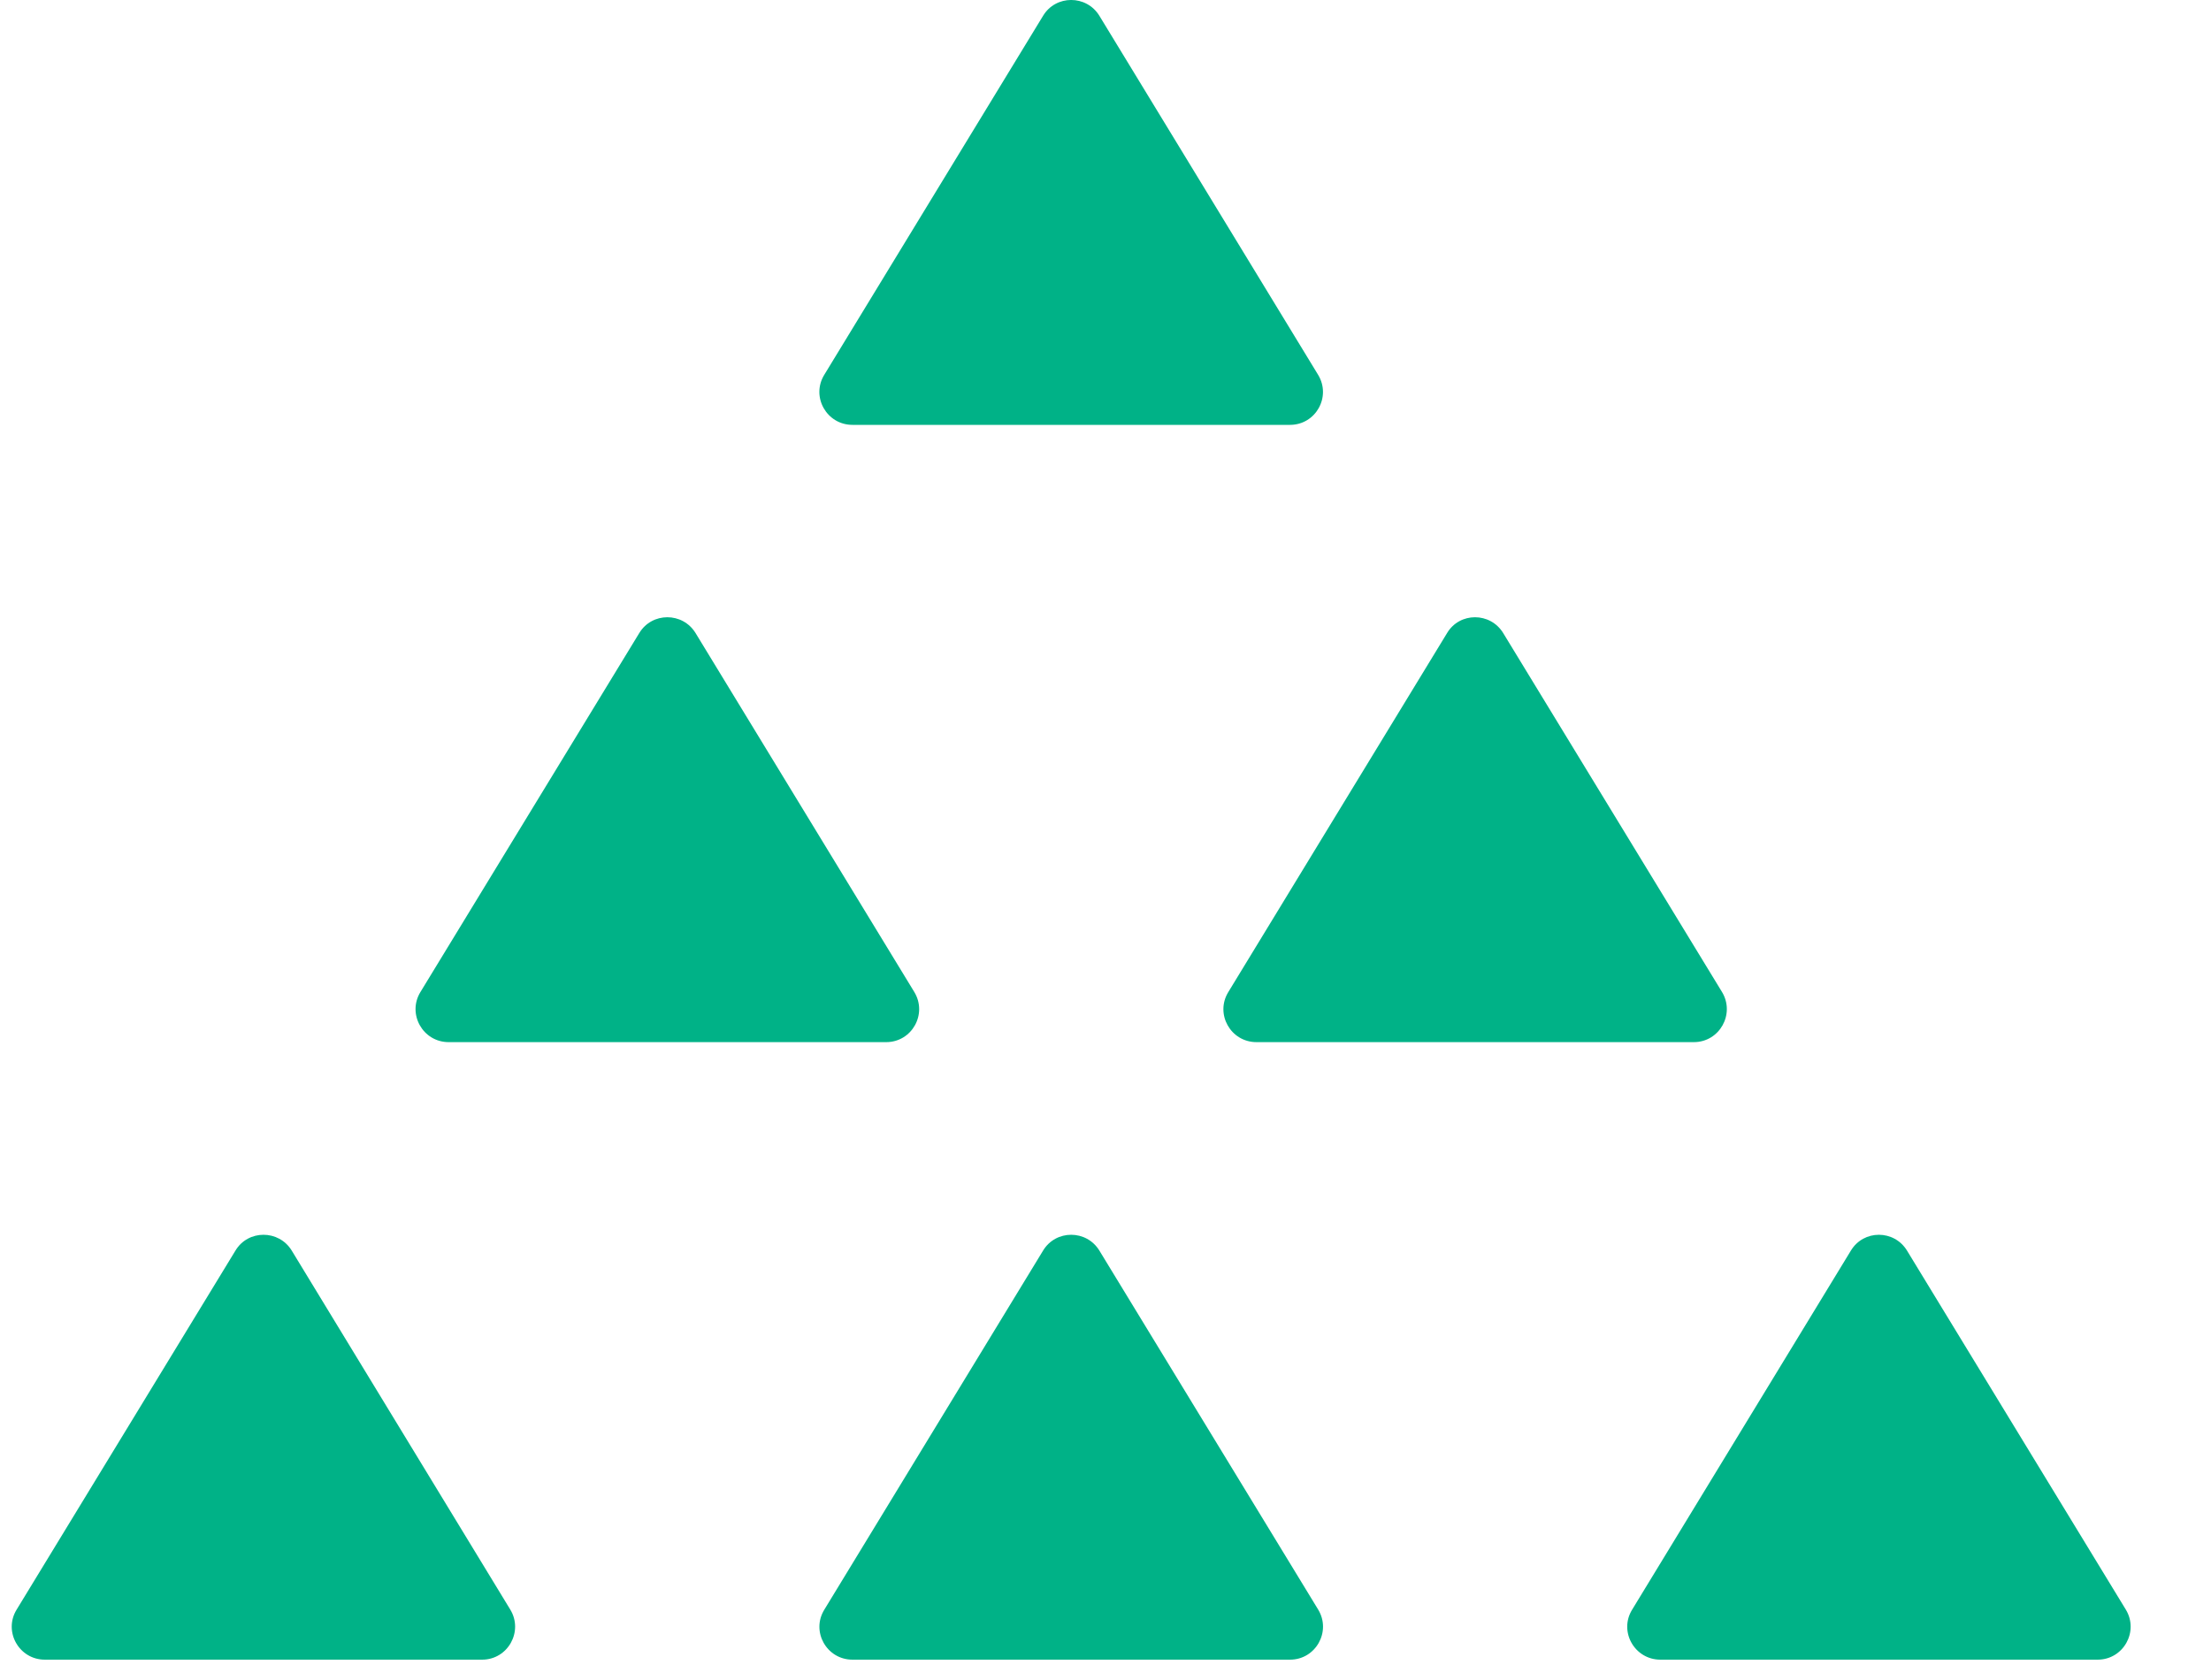 <svg width="25" height="19" viewBox="0 0 25 19" fill="none" xmlns="http://www.w3.org/2000/svg">
<path d="M21.563 14.144L24.037 18.204C24.187 18.451 24.01 18.77 23.718 18.77H18.774C18.482 18.77 18.302 18.451 18.455 18.204L20.928 14.144C21.072 13.905 21.417 13.905 21.563 14.144Z" fill="#00B287"/>
<path d="M12.431 14.144L14.905 18.204C15.055 18.451 14.878 18.77 14.586 18.77H9.639C9.347 18.77 9.168 18.451 9.321 18.204L11.794 14.144C11.938 13.905 12.285 13.905 12.431 14.144Z" fill="#00B287"/>
<path d="M3.299 14.144L5.77 18.204C5.92 18.451 5.743 18.77 5.451 18.77H0.507C0.215 18.77 0.036 18.451 0.188 18.204L2.662 14.144C2.805 13.905 3.153 13.905 3.299 14.144Z" fill="#00B287"/>
<path d="M7.865 7.16L10.338 11.219C10.489 11.467 10.312 11.786 10.02 11.786H5.073C4.781 11.786 4.602 11.467 4.754 11.219L7.228 7.16C7.372 6.921 7.719 6.921 7.865 7.16Z" fill="#00B287"/>
<path d="M12.431 0.179L14.904 4.239C15.055 4.487 14.878 4.805 14.586 4.805H9.639C9.347 4.805 9.168 4.487 9.32 4.239L11.794 0.179C11.938 -0.06 12.285 -0.06 12.431 0.179Z" fill="#00B287"/>
<path d="M16.997 7.16L19.471 11.219C19.621 11.467 19.444 11.786 19.152 11.786H14.207C13.915 11.786 13.736 11.467 13.889 11.219L16.362 7.16C16.504 6.921 16.851 6.921 16.997 7.16Z" fill="#00B287"/>
</svg>
